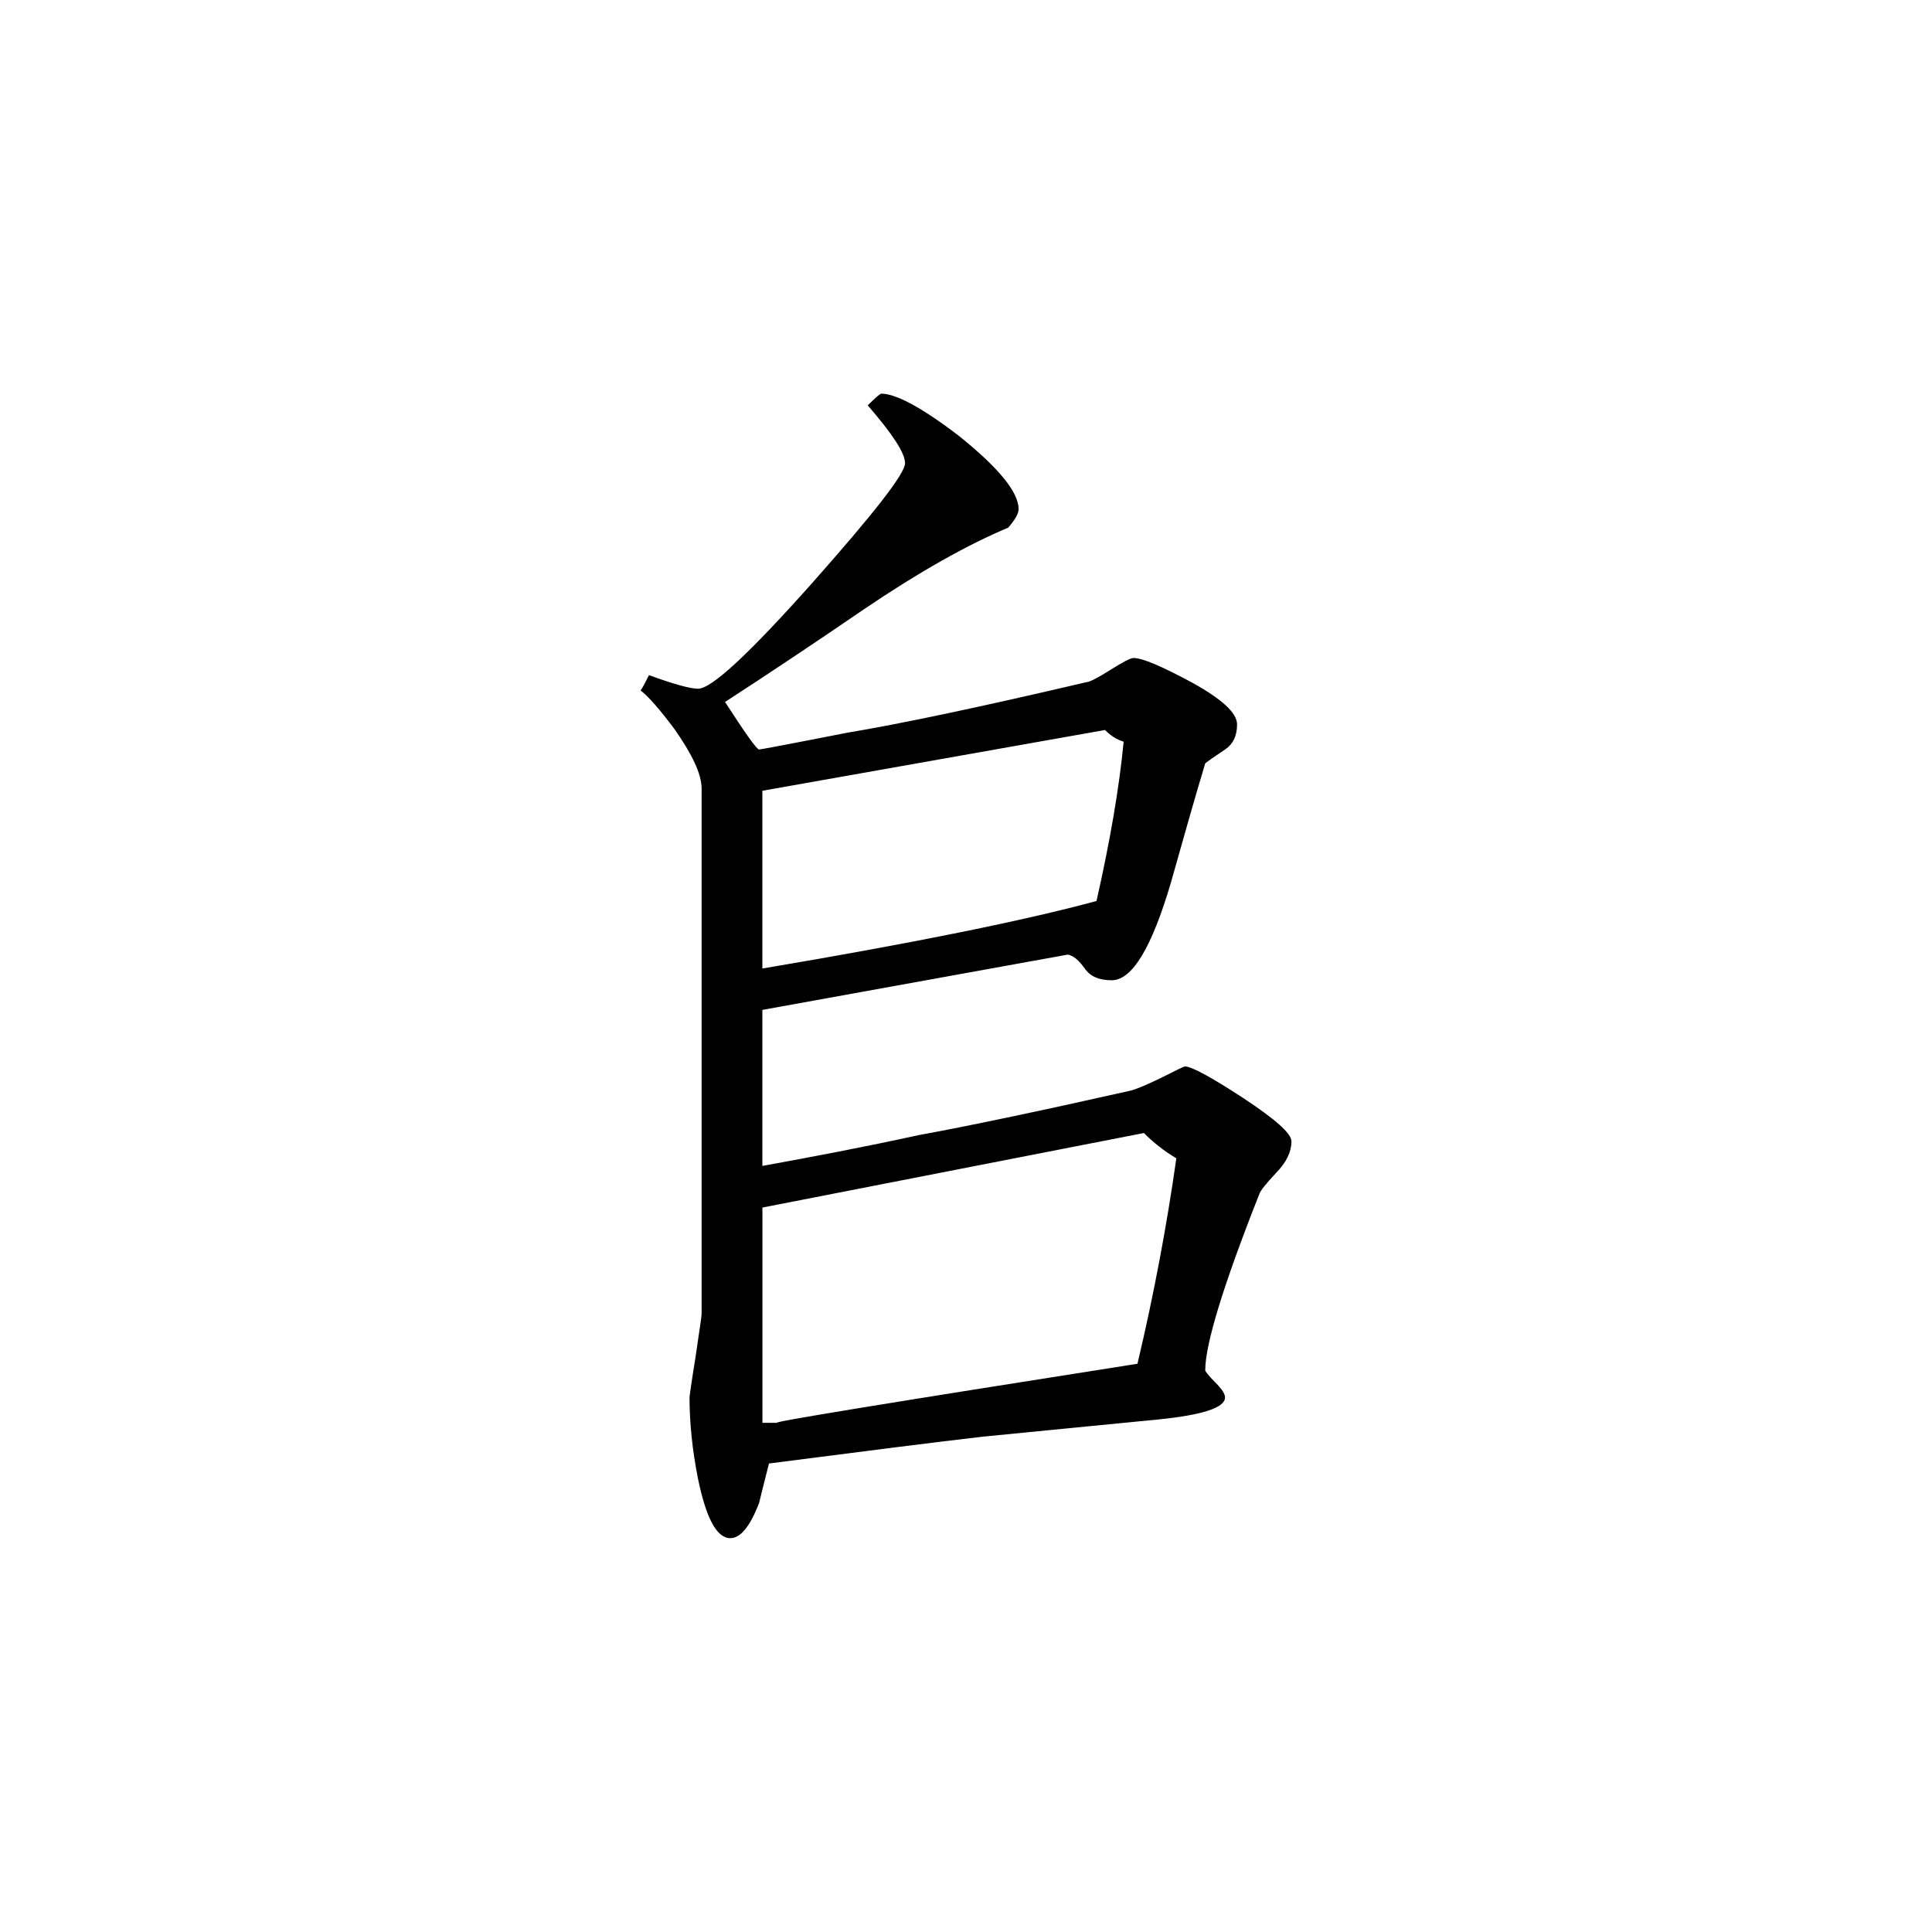 <svg height="40" viewBox="0 0 40 40" width="40" xmlns="http://www.w3.org/2000/svg"><path d="m26.738 23.629c0 .215-.102.434-.316.652-.207.223-.328.371-.348.438-.75 1.895-1.121 3.113-1.121 3.652 0 .02.062.102.207.25.141.141.203.238.203.312 0 .211-.461.363-1.395.457-1.219.121-2.422.234-3.621.355-.984.113-2.457.301-4.426.555-.062.258-.137.527-.203.812-.188.492-.387.734-.598.734-.281 0-.5-.414-.668-1.227-.121-.609-.176-1.168-.176-1.688 0-.023.039-.309.125-.84.078-.543.125-.832.125-.879v-10.883c0-.305-.195-.711-.562-1.234-.309-.414-.543-.68-.703-.801.023-.02.082-.129.176-.316.512.188.855.281 1.016.281.281 0 1.062-.73 2.355-2.18 1.281-1.445 1.93-2.273 1.93-2.488s-.266-.613-.773-1.199c.16-.156.254-.242.281-.242.301 0 .844.289 1.613.879.816.656 1.23 1.16 1.23 1.512 0 .094-.074.219-.215.383-.84.352-1.84.914-2.984 1.688-.957.656-1.918 1.297-2.879 1.922.426.656.656.984.707.984.02 0 .629-.113 1.824-.348 1.125-.188 2.77-.535 4.953-1.047.062 0 .234-.09.488-.25s.422-.25.484-.25c.191 0 .594.176 1.219.512.621.344.926.629.926.863 0 .23-.078.406-.25.52-.254.172-.391.266-.41.289-.246.816-.473 1.633-.707 2.457-.398 1.355-.805 2.031-1.227 2.031-.266 0-.445-.078-.562-.246-.117-.164-.234-.266-.348-.285l-6.324 1.145v3.23c1.039-.188 2.105-.391 3.234-.637.984-.18 2.445-.484 4.391-.922.121-.031.328-.117.633-.266.301-.148.461-.234.492-.234.137 0 .539.219 1.203.652.664.438 1 .734 1 .895zm-3.473-8.273c-.145-.043-.27-.125-.387-.242l-7.094 1.258v3.68c3.156-.531 5.469-1.004 6.918-1.398.281-1.242.469-2.336.562-3.297zm1.09 8.625c-.266-.156-.484-.336-.672-.523l-7.898 1.543v4.457h.312c-.234 0 2.258-.406 7.453-1.223.344-1.453.609-2.871.805-4.254zm0 0"/></svg>